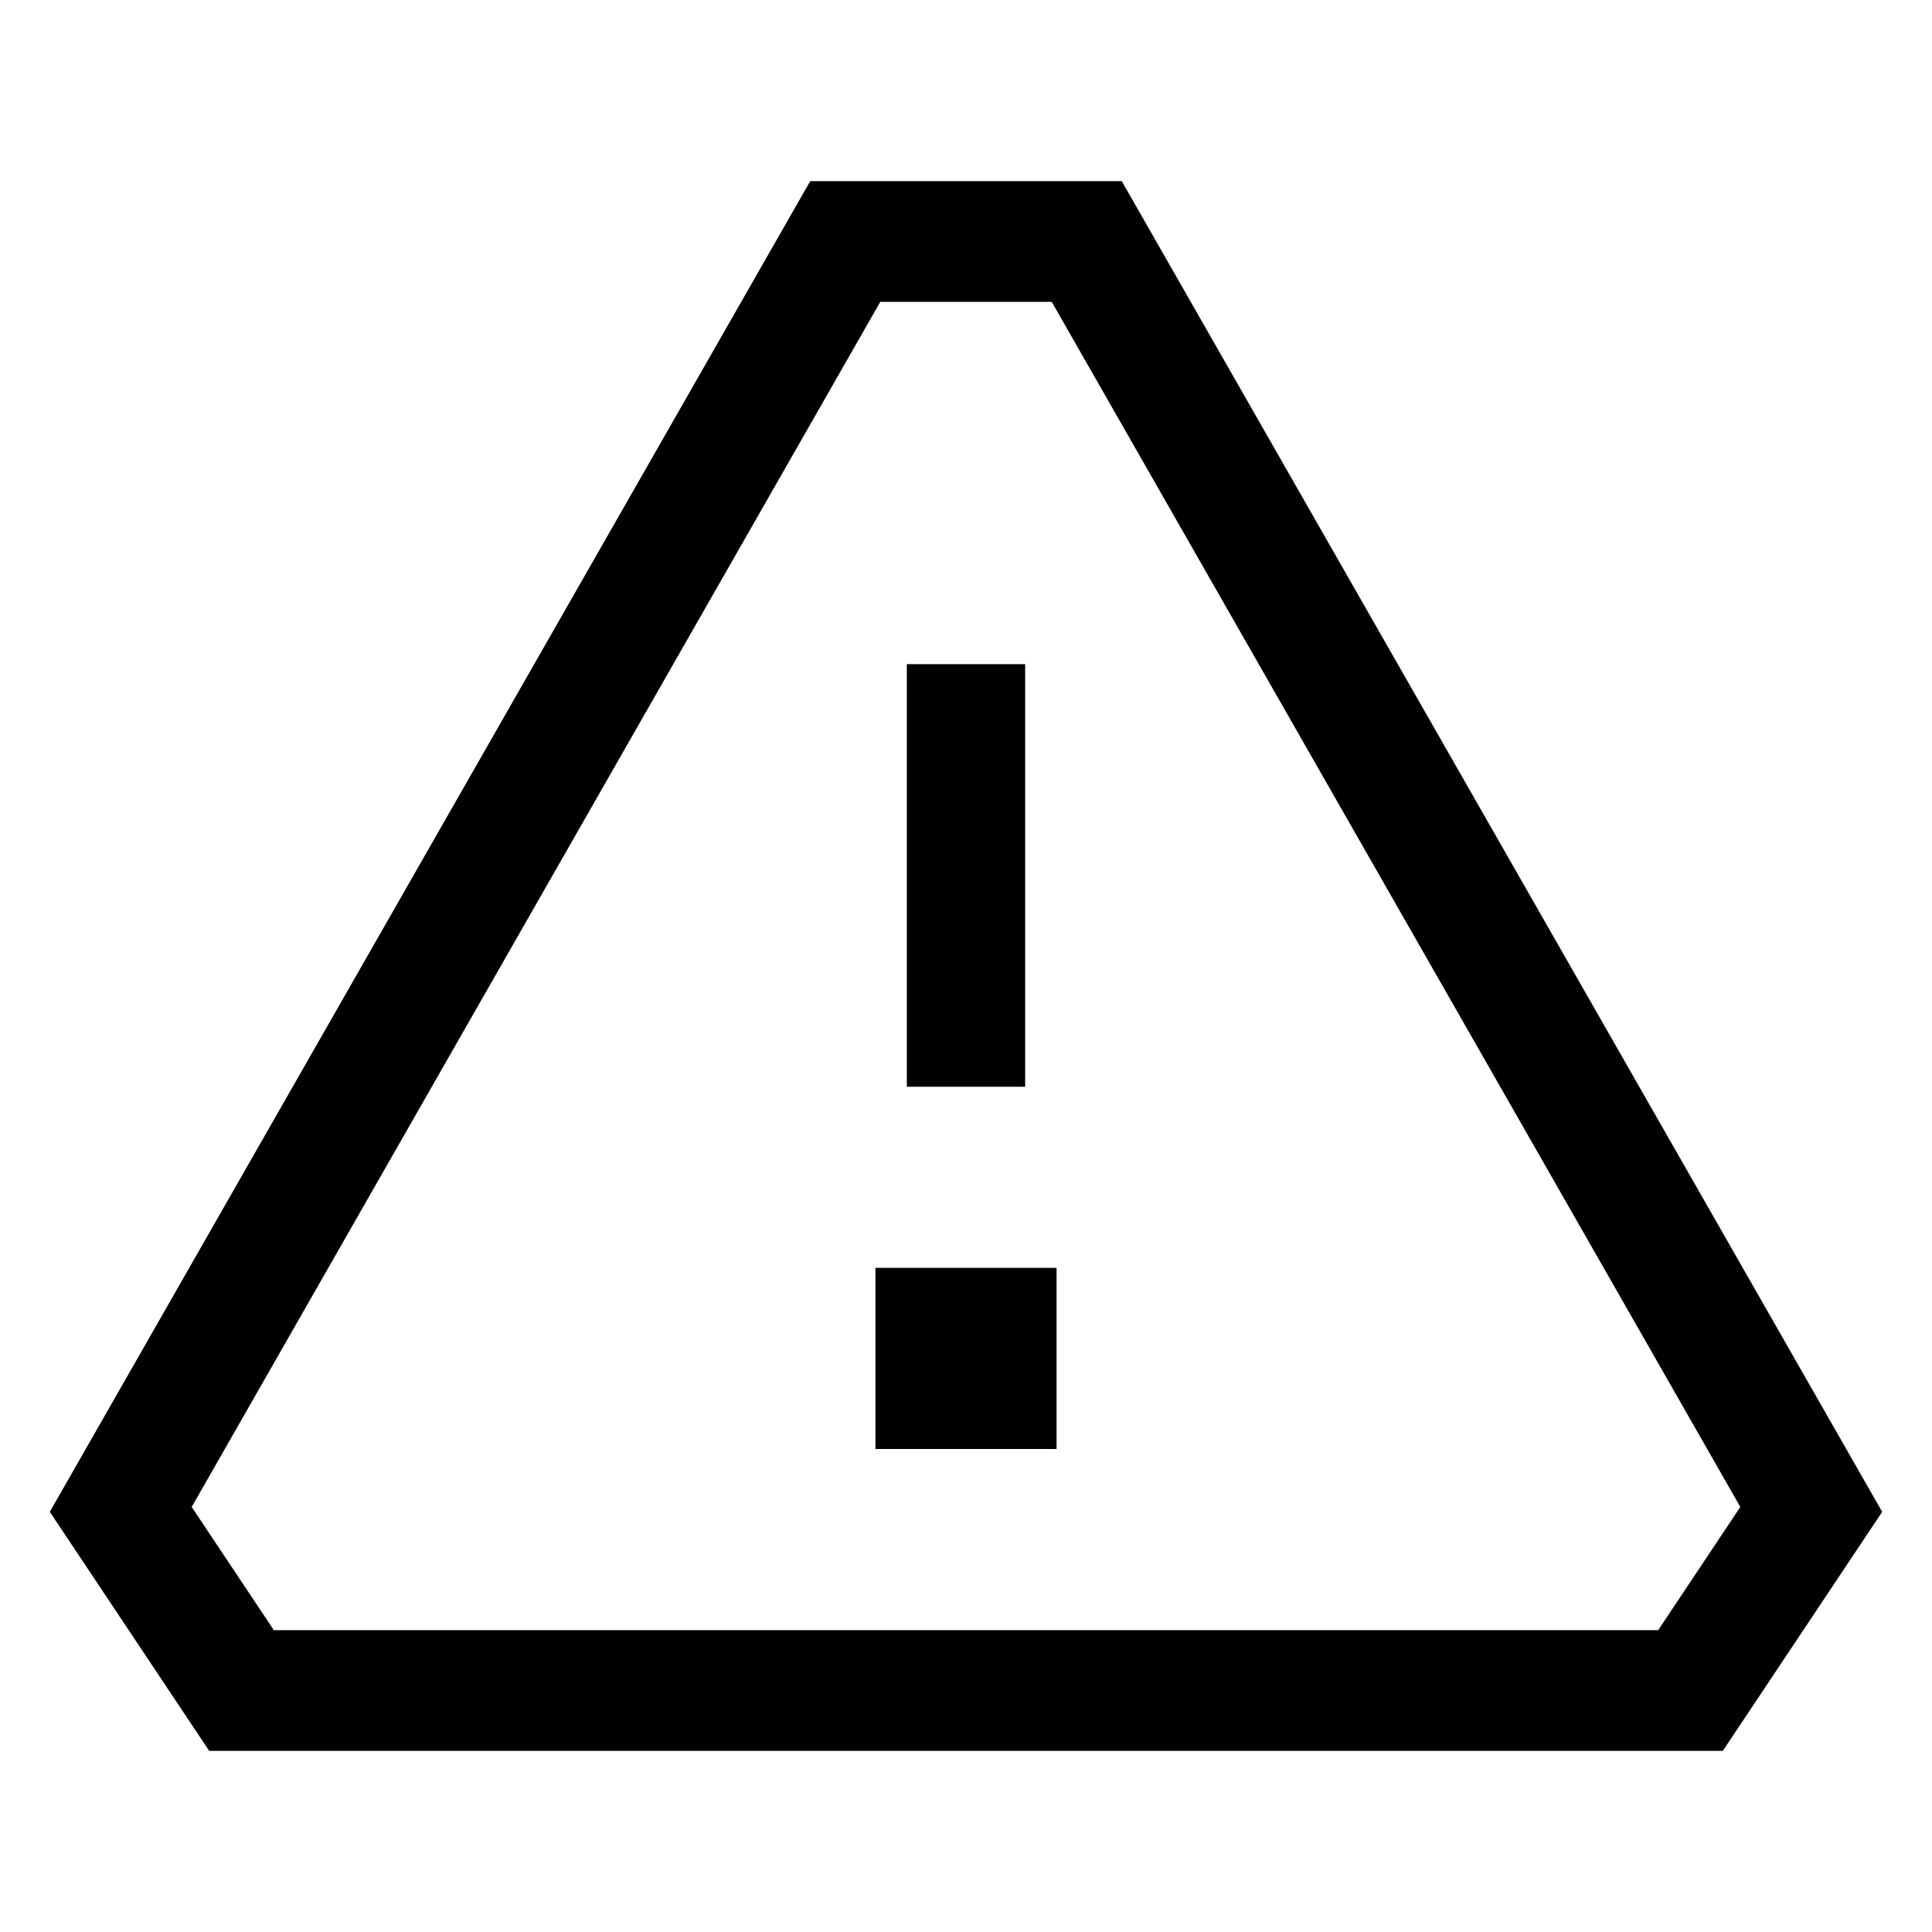 <svg viewBox="0 0 32 32" xmlns="http://www.w3.org/2000/svg"><path fill-rule="evenodd" d="M13.42 3h5.16l.288.504 12 21 .307.537-.343.514-2 3-.297.445H3.465l-.297-.445-2-3-.343-.514.307-.537 12-21L13.42 3zm1.16 2L3.175 24.96 4.535 27h22.93l1.36-2.04L17.42 5h-2.84zm-.08 16h3v3h-3v-3zm2.48-3v-7h-1.96v7h1.96z"/></svg>